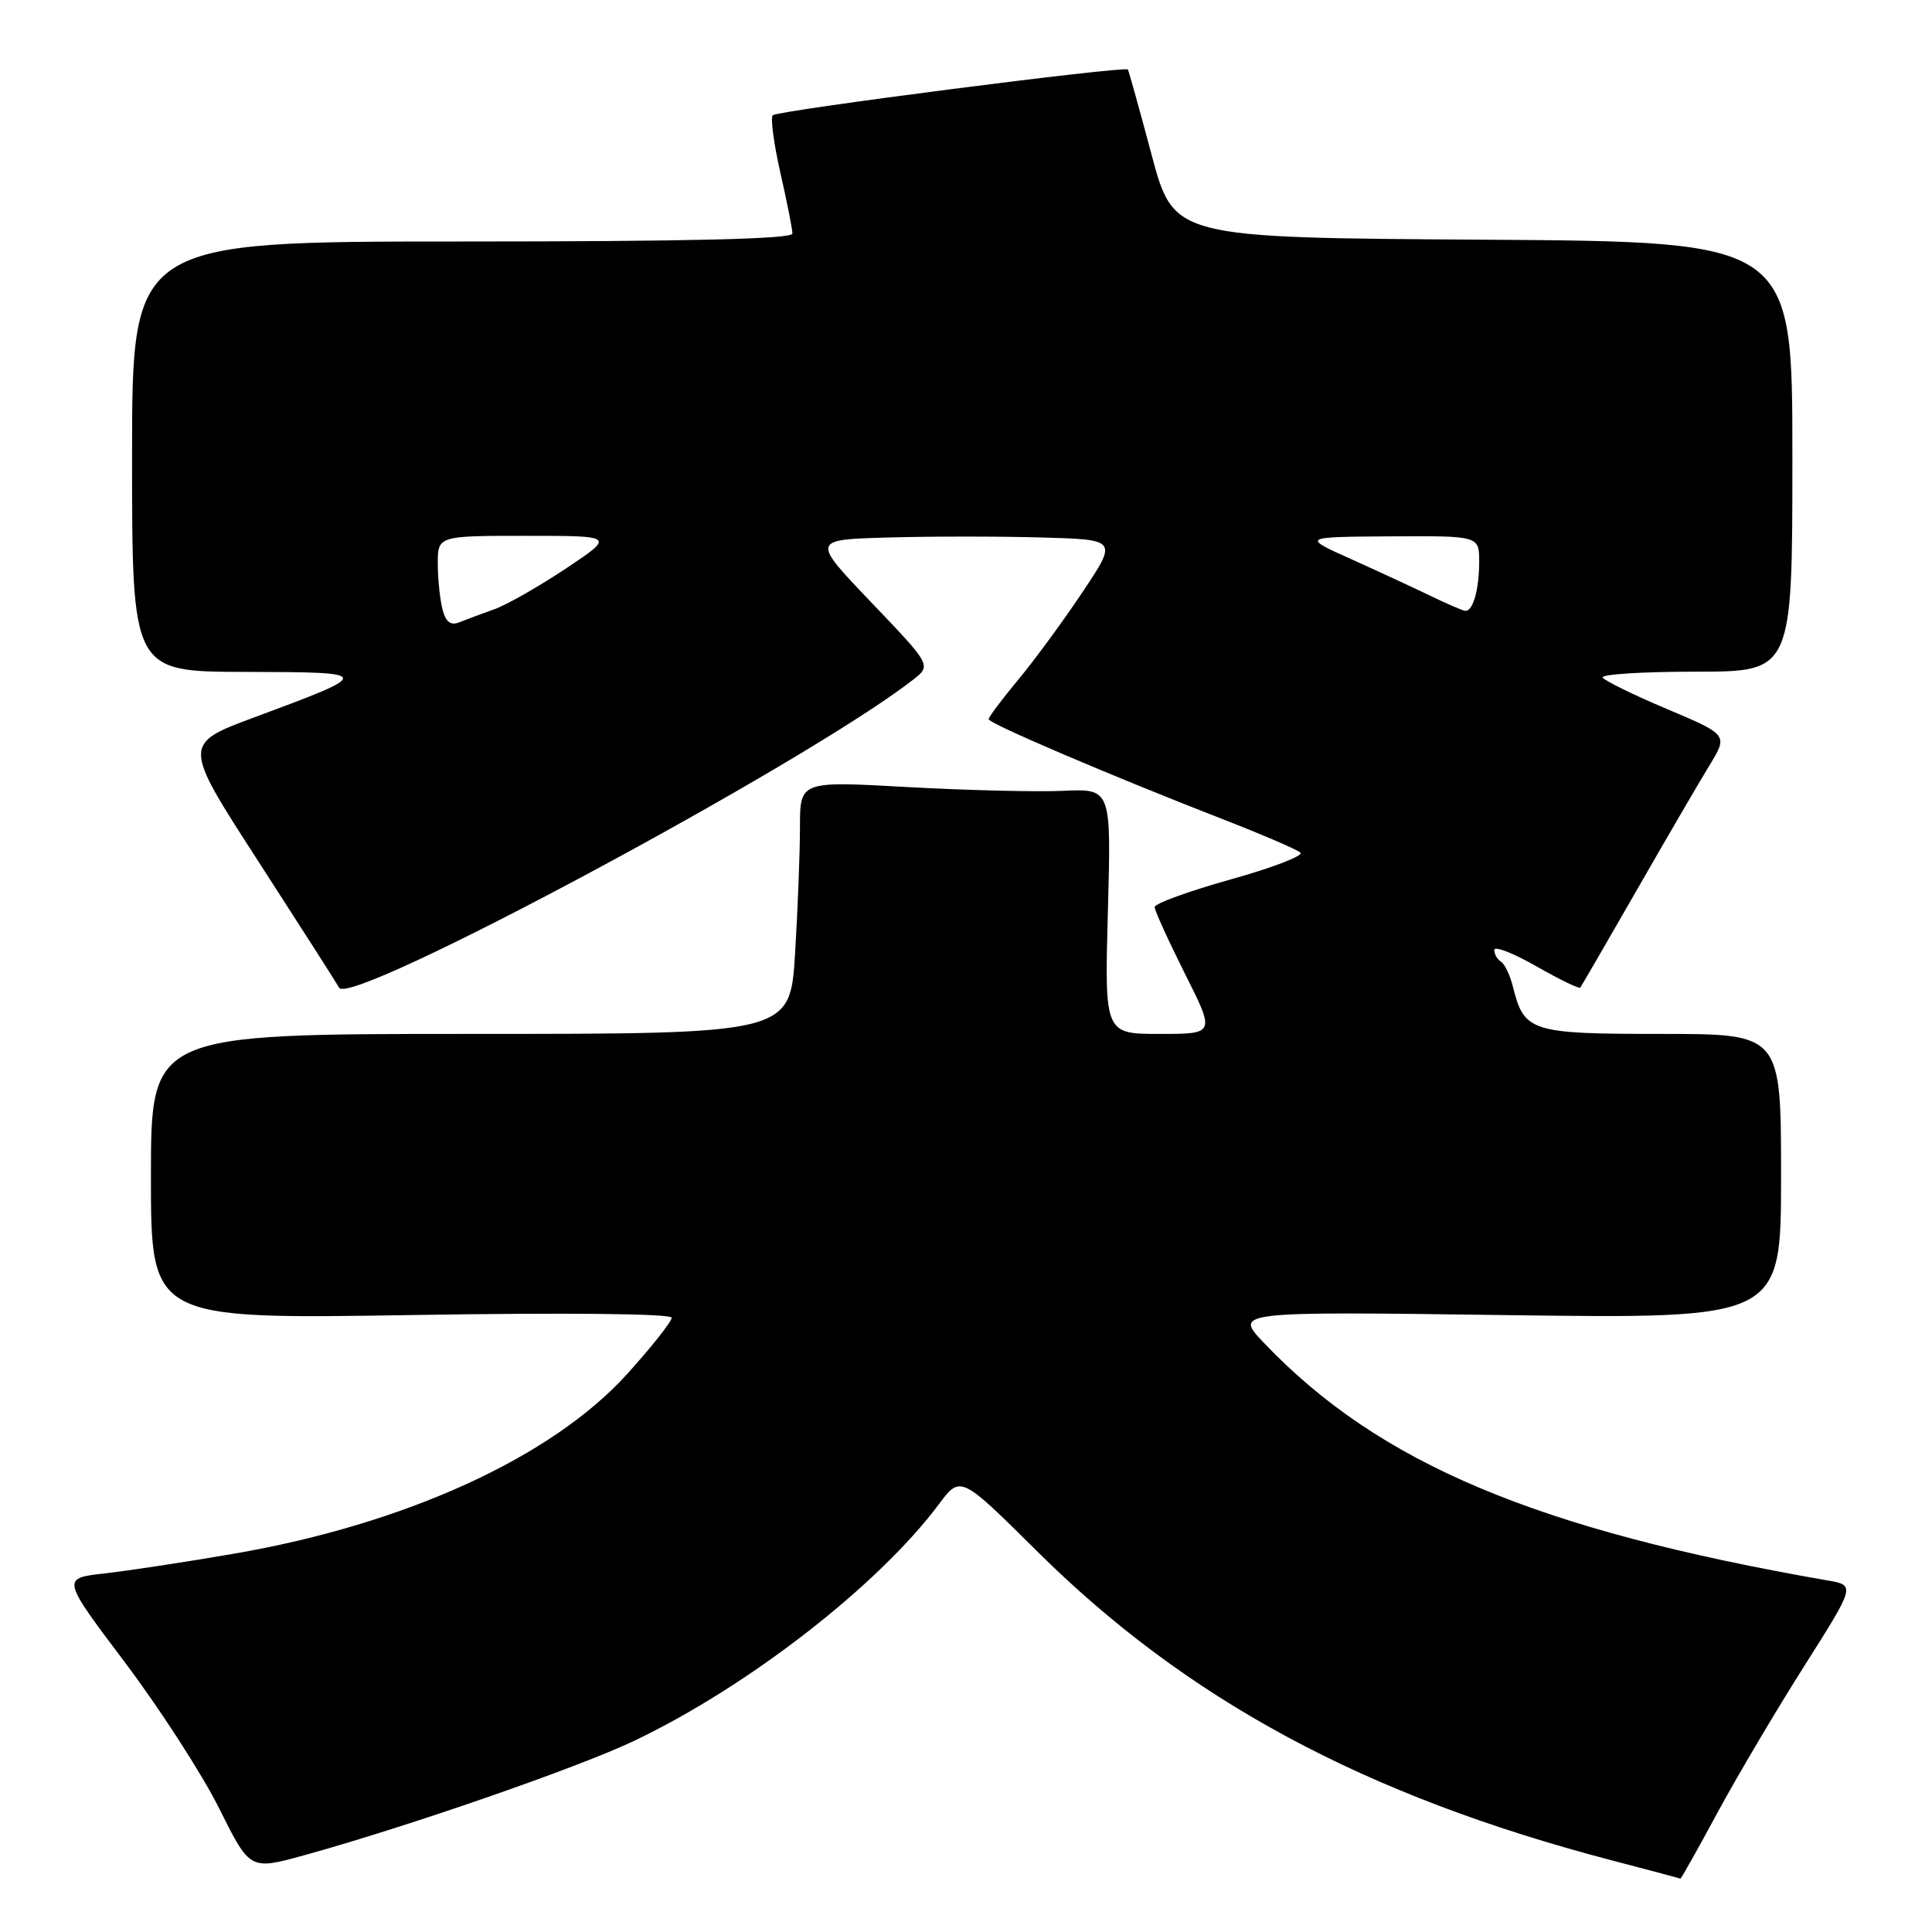 <?xml version="1.0" encoding="UTF-8" standalone="no"?>
<!DOCTYPE svg PUBLIC "-//W3C//DTD SVG 1.1//EN" "http://www.w3.org/Graphics/SVG/1.1/DTD/svg11.dtd" >
<svg xmlns="http://www.w3.org/2000/svg" xmlns:xlink="http://www.w3.org/1999/xlink" version="1.1" viewBox="0 0 256 256">
 <g >
 <path fill="currentColor"
d=" M 227.54 240.25 C 230.14 235.44 235.32 226.68 239.06 220.78 C 245.85 210.06 245.85 210.06 242.18 209.42 C 203.61 202.72 182.71 193.92 167.50 177.96 C 163.50 173.77 163.50 173.77 199.75 174.26 C 236.00 174.74 236.00 174.74 236.00 155.87 C 236.00 137.00 236.00 137.00 220.15 137.00 C 202.82 137.00 201.96 136.73 200.47 130.74 C 200.09 129.22 199.38 127.73 198.89 127.43 C 198.40 127.13 198.00 126.43 198.00 125.87 C 198.00 125.31 200.50 126.28 203.56 128.03 C 206.62 129.78 209.24 131.05 209.40 130.86 C 209.55 130.66 212.90 124.88 216.85 118.00 C 220.79 111.12 225.14 103.67 226.50 101.44 C 228.98 97.37 228.98 97.37 220.91 93.96 C 216.47 92.09 212.62 90.20 212.36 89.78 C 212.10 89.35 217.65 89.00 224.69 89.00 C 237.50 89.00 237.50 89.00 237.50 60.51 C 237.50 32.02 237.50 32.02 196.52 31.76 C 155.53 31.50 155.53 31.50 152.59 20.50 C 150.98 14.45 149.56 9.37 149.45 9.21 C 149.10 8.71 103.03 14.64 102.40 15.27 C 102.07 15.59 102.53 19.02 103.40 22.88 C 104.28 26.74 105.00 30.37 105.00 30.95 C 105.00 31.67 91.21 32.00 61.25 32.00 C 17.50 32.00 17.50 32.00 17.50 60.50 C 17.50 89.00 17.50 89.00 32.50 89.03 C 49.53 89.06 49.55 89.17 33.84 95.00 C 24.18 98.58 24.18 98.58 34.17 114.04 C 39.66 122.54 44.51 130.12 44.94 130.88 C 46.44 133.51 106.82 101.11 120.96 90.09 C 123.43 88.17 123.43 88.17 115.46 79.83 C 107.50 71.50 107.50 71.50 117.75 71.22 C 123.39 71.06 132.52 71.06 138.05 71.22 C 148.09 71.50 148.09 71.50 143.41 78.50 C 140.84 82.35 136.99 87.59 134.86 90.14 C 132.74 92.69 131.00 95.01 131.00 95.30 C 131.00 95.86 147.10 102.74 162.00 108.54 C 167.22 110.57 171.87 112.57 172.31 112.98 C 172.76 113.39 168.59 114.99 163.06 116.53 C 157.53 118.08 153.00 119.73 153.00 120.19 C 153.00 120.66 154.81 124.63 157.01 129.02 C 161.02 137.00 161.02 137.00 153.69 137.00 C 146.36 137.00 146.36 137.00 146.80 120.75 C 147.25 104.50 147.25 104.50 140.87 104.79 C 137.37 104.95 128.09 104.72 120.25 104.29 C 106.00 103.49 106.00 103.49 106.00 109.59 C 106.00 112.94 105.71 120.48 105.35 126.34 C 104.70 137.00 104.70 137.00 62.35 137.00 C 20.00 137.00 20.00 137.00 20.00 155.90 C 20.00 174.80 20.00 174.80 54.50 174.25 C 75.13 173.92 89.00 174.06 89.00 174.61 C 89.00 175.12 86.36 178.45 83.13 182.03 C 73.16 193.08 53.74 201.96 30.96 205.88 C 24.66 206.97 16.95 208.14 13.83 208.49 C 8.15 209.13 8.15 209.13 16.58 220.31 C 21.21 226.47 26.83 235.17 29.06 239.66 C 33.12 247.81 33.12 247.81 40.31 245.83 C 54.06 242.03 76.61 234.21 84.03 230.67 C 99.13 223.47 116.32 210.12 124.39 199.34 C 127.27 195.48 127.27 195.48 137.39 205.52 C 157.27 225.25 180.83 237.93 213.50 246.49 C 218.45 247.78 222.57 248.88 222.66 248.92 C 222.75 248.97 224.94 245.06 227.54 240.25 Z  M 58.65 80.81 C 58.31 79.54 58.02 76.81 58.01 74.75 C 58.00 71.00 58.00 71.00 69.74 71.00 C 81.48 71.00 81.48 71.00 74.99 75.33 C 71.42 77.71 67.15 80.14 65.50 80.73 C 63.85 81.32 61.77 82.09 60.88 82.45 C 59.74 82.92 59.08 82.44 58.65 80.81 Z  M 189.50 78.93 C 187.30 77.87 182.57 75.68 179.00 74.07 C 172.50 71.15 172.50 71.15 184.25 71.07 C 196.00 71.00 196.00 71.00 196.00 74.42 C 196.00 78.12 195.17 81.04 194.14 80.94 C 193.79 80.90 191.70 80.00 189.50 78.93 Z "/>
</g>
</svg>